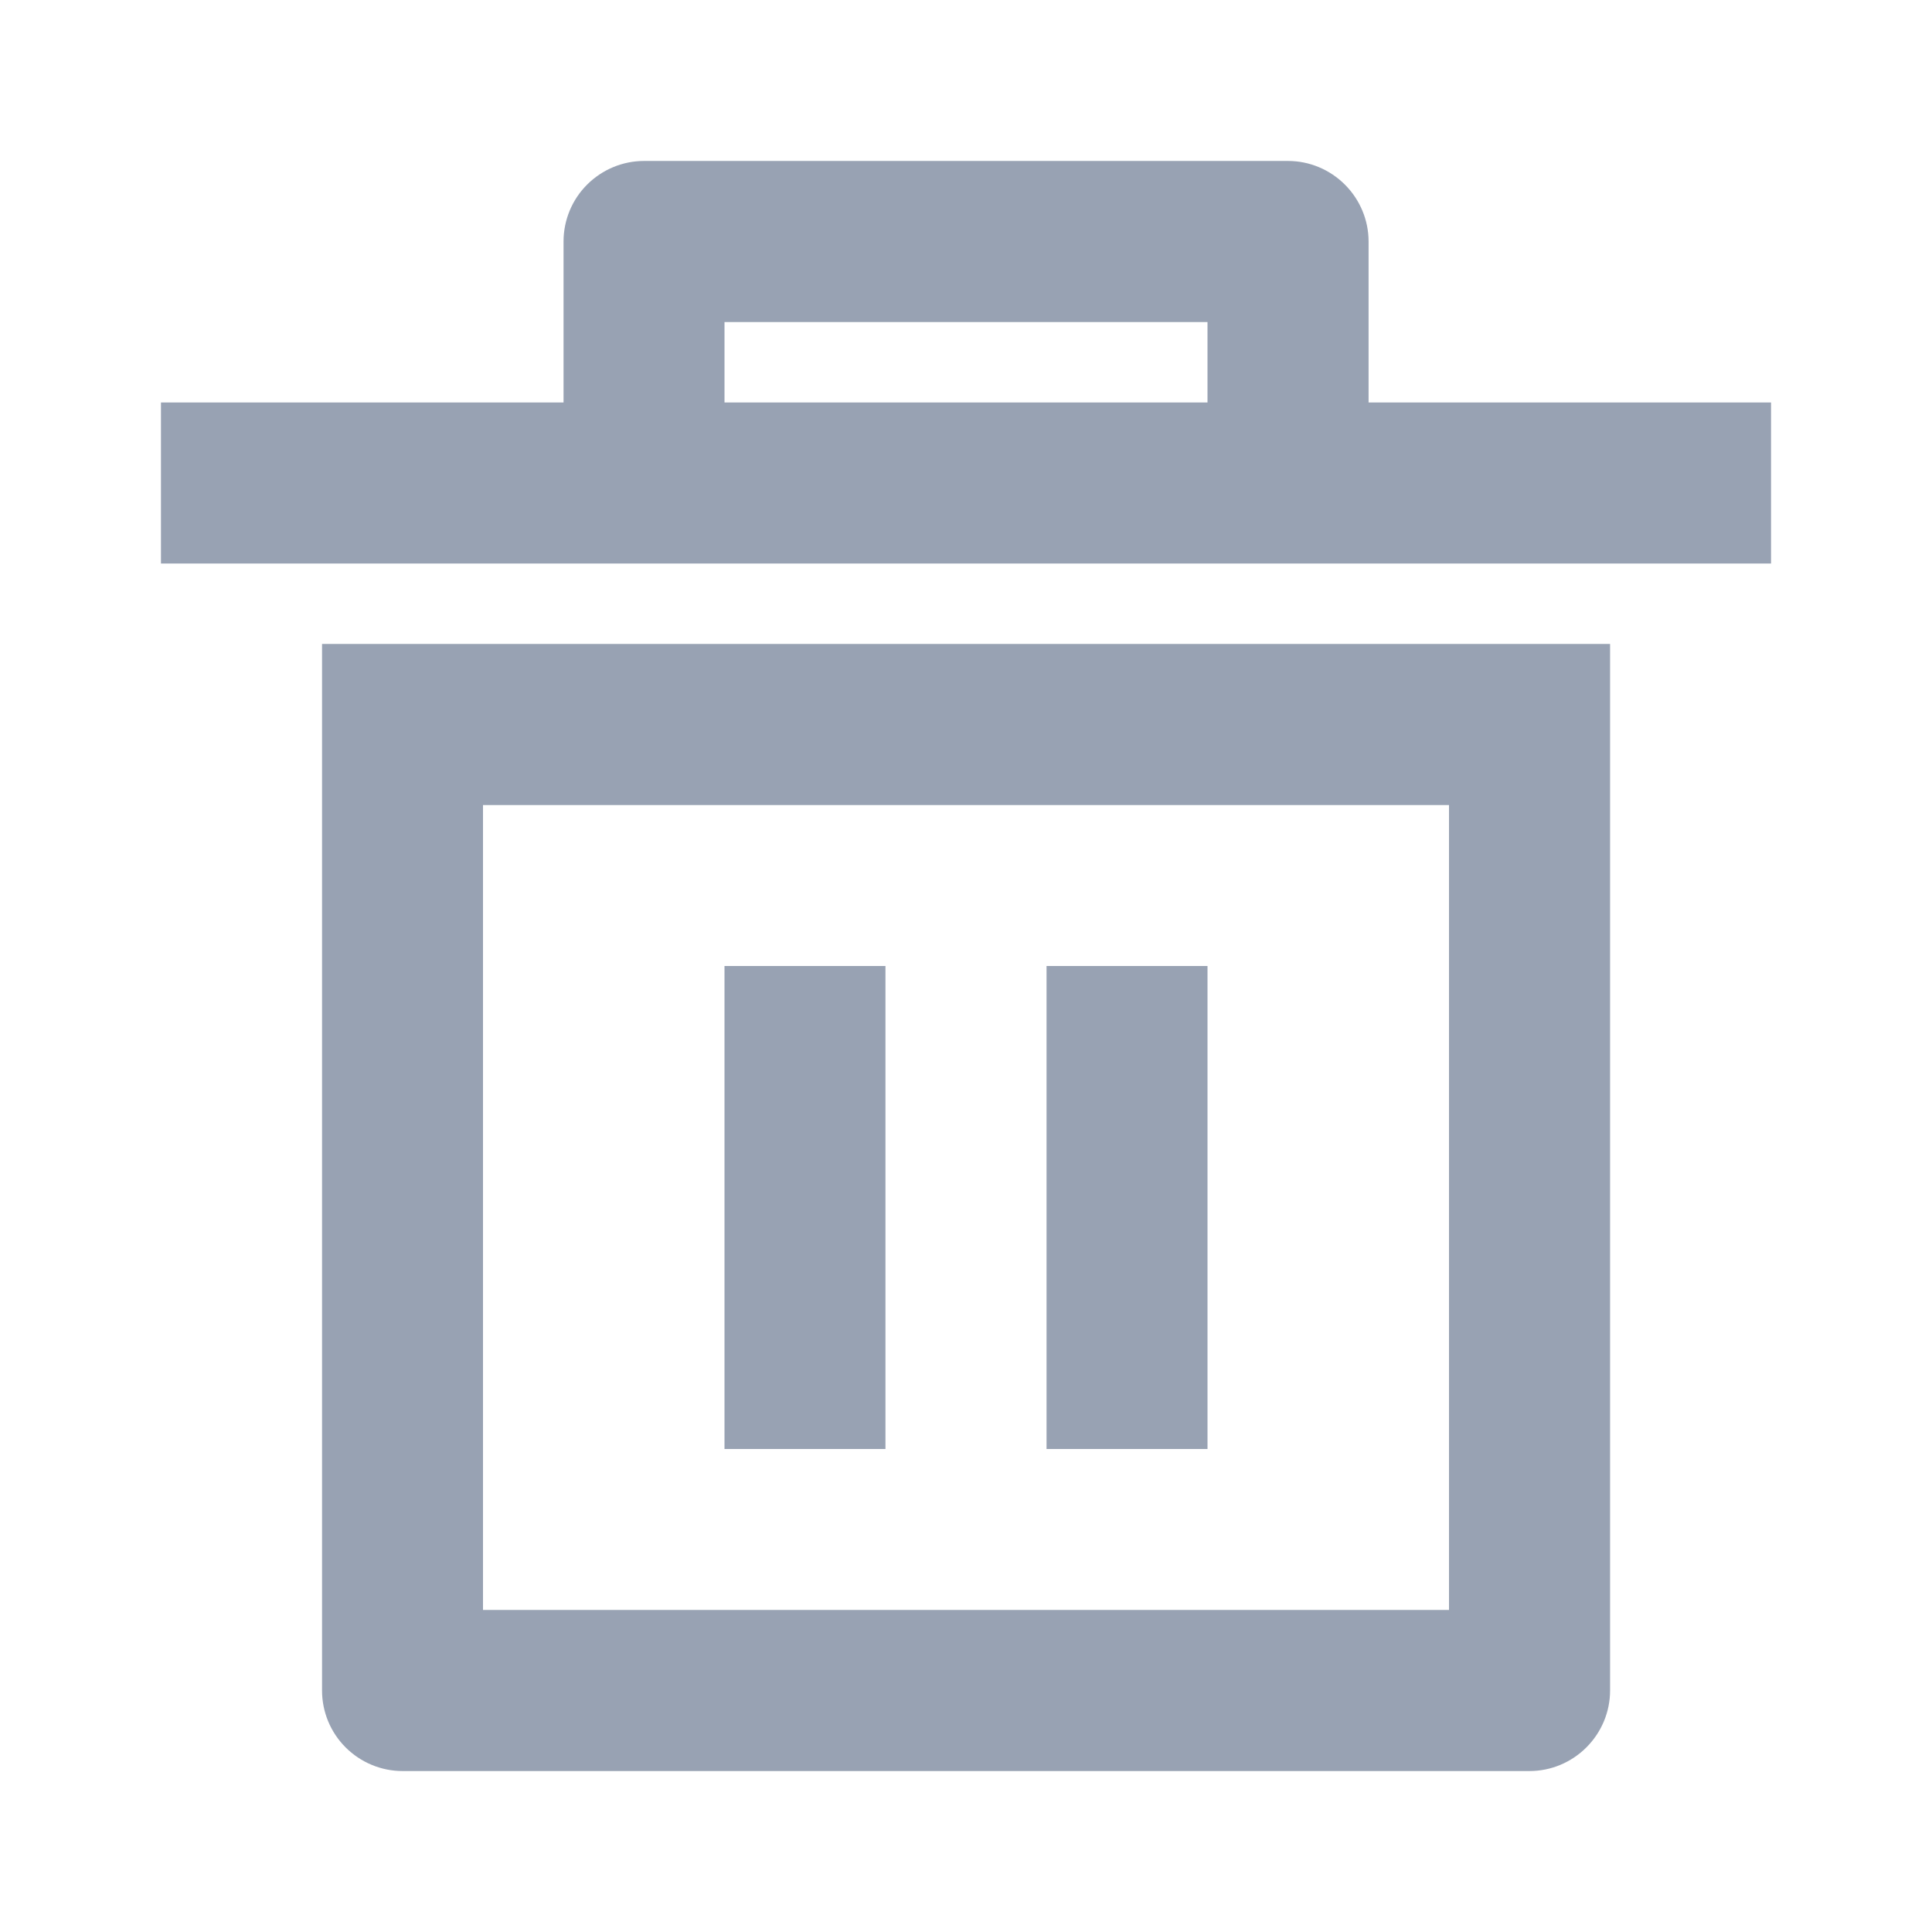 <svg width="16" height="16" viewBox="0 0 16 16" fill="none" xmlns="http://www.w3.org/2000/svg">
<path d="M2.667 5.333H13.334V14C13.334 14.177 13.263 14.346 13.138 14.471C13.013 14.596 12.844 14.667 12.667 14.667H3.333C3.157 14.667 2.987 14.596 2.862 14.471C2.737 14.346 2.667 14.177 2.667 14V5.333ZM4 6.667V13.333H12V6.667H4ZM6 8H7.333V12H6V8ZM8.667 8H10V12H8.667V8ZM4.667 3.333V2C4.667 1.823 4.737 1.654 4.862 1.529C4.987 1.404 5.157 1.333 5.333 1.333H10.667C10.844 1.333 11.013 1.404 11.138 1.529C11.263 1.654 11.334 1.823 11.334 2V3.333H14.667V4.667H1.333V3.333H4.667ZM6 2.667V3.333H10V2.667H6Z" fill="#98A2B3"/>
</svg>
